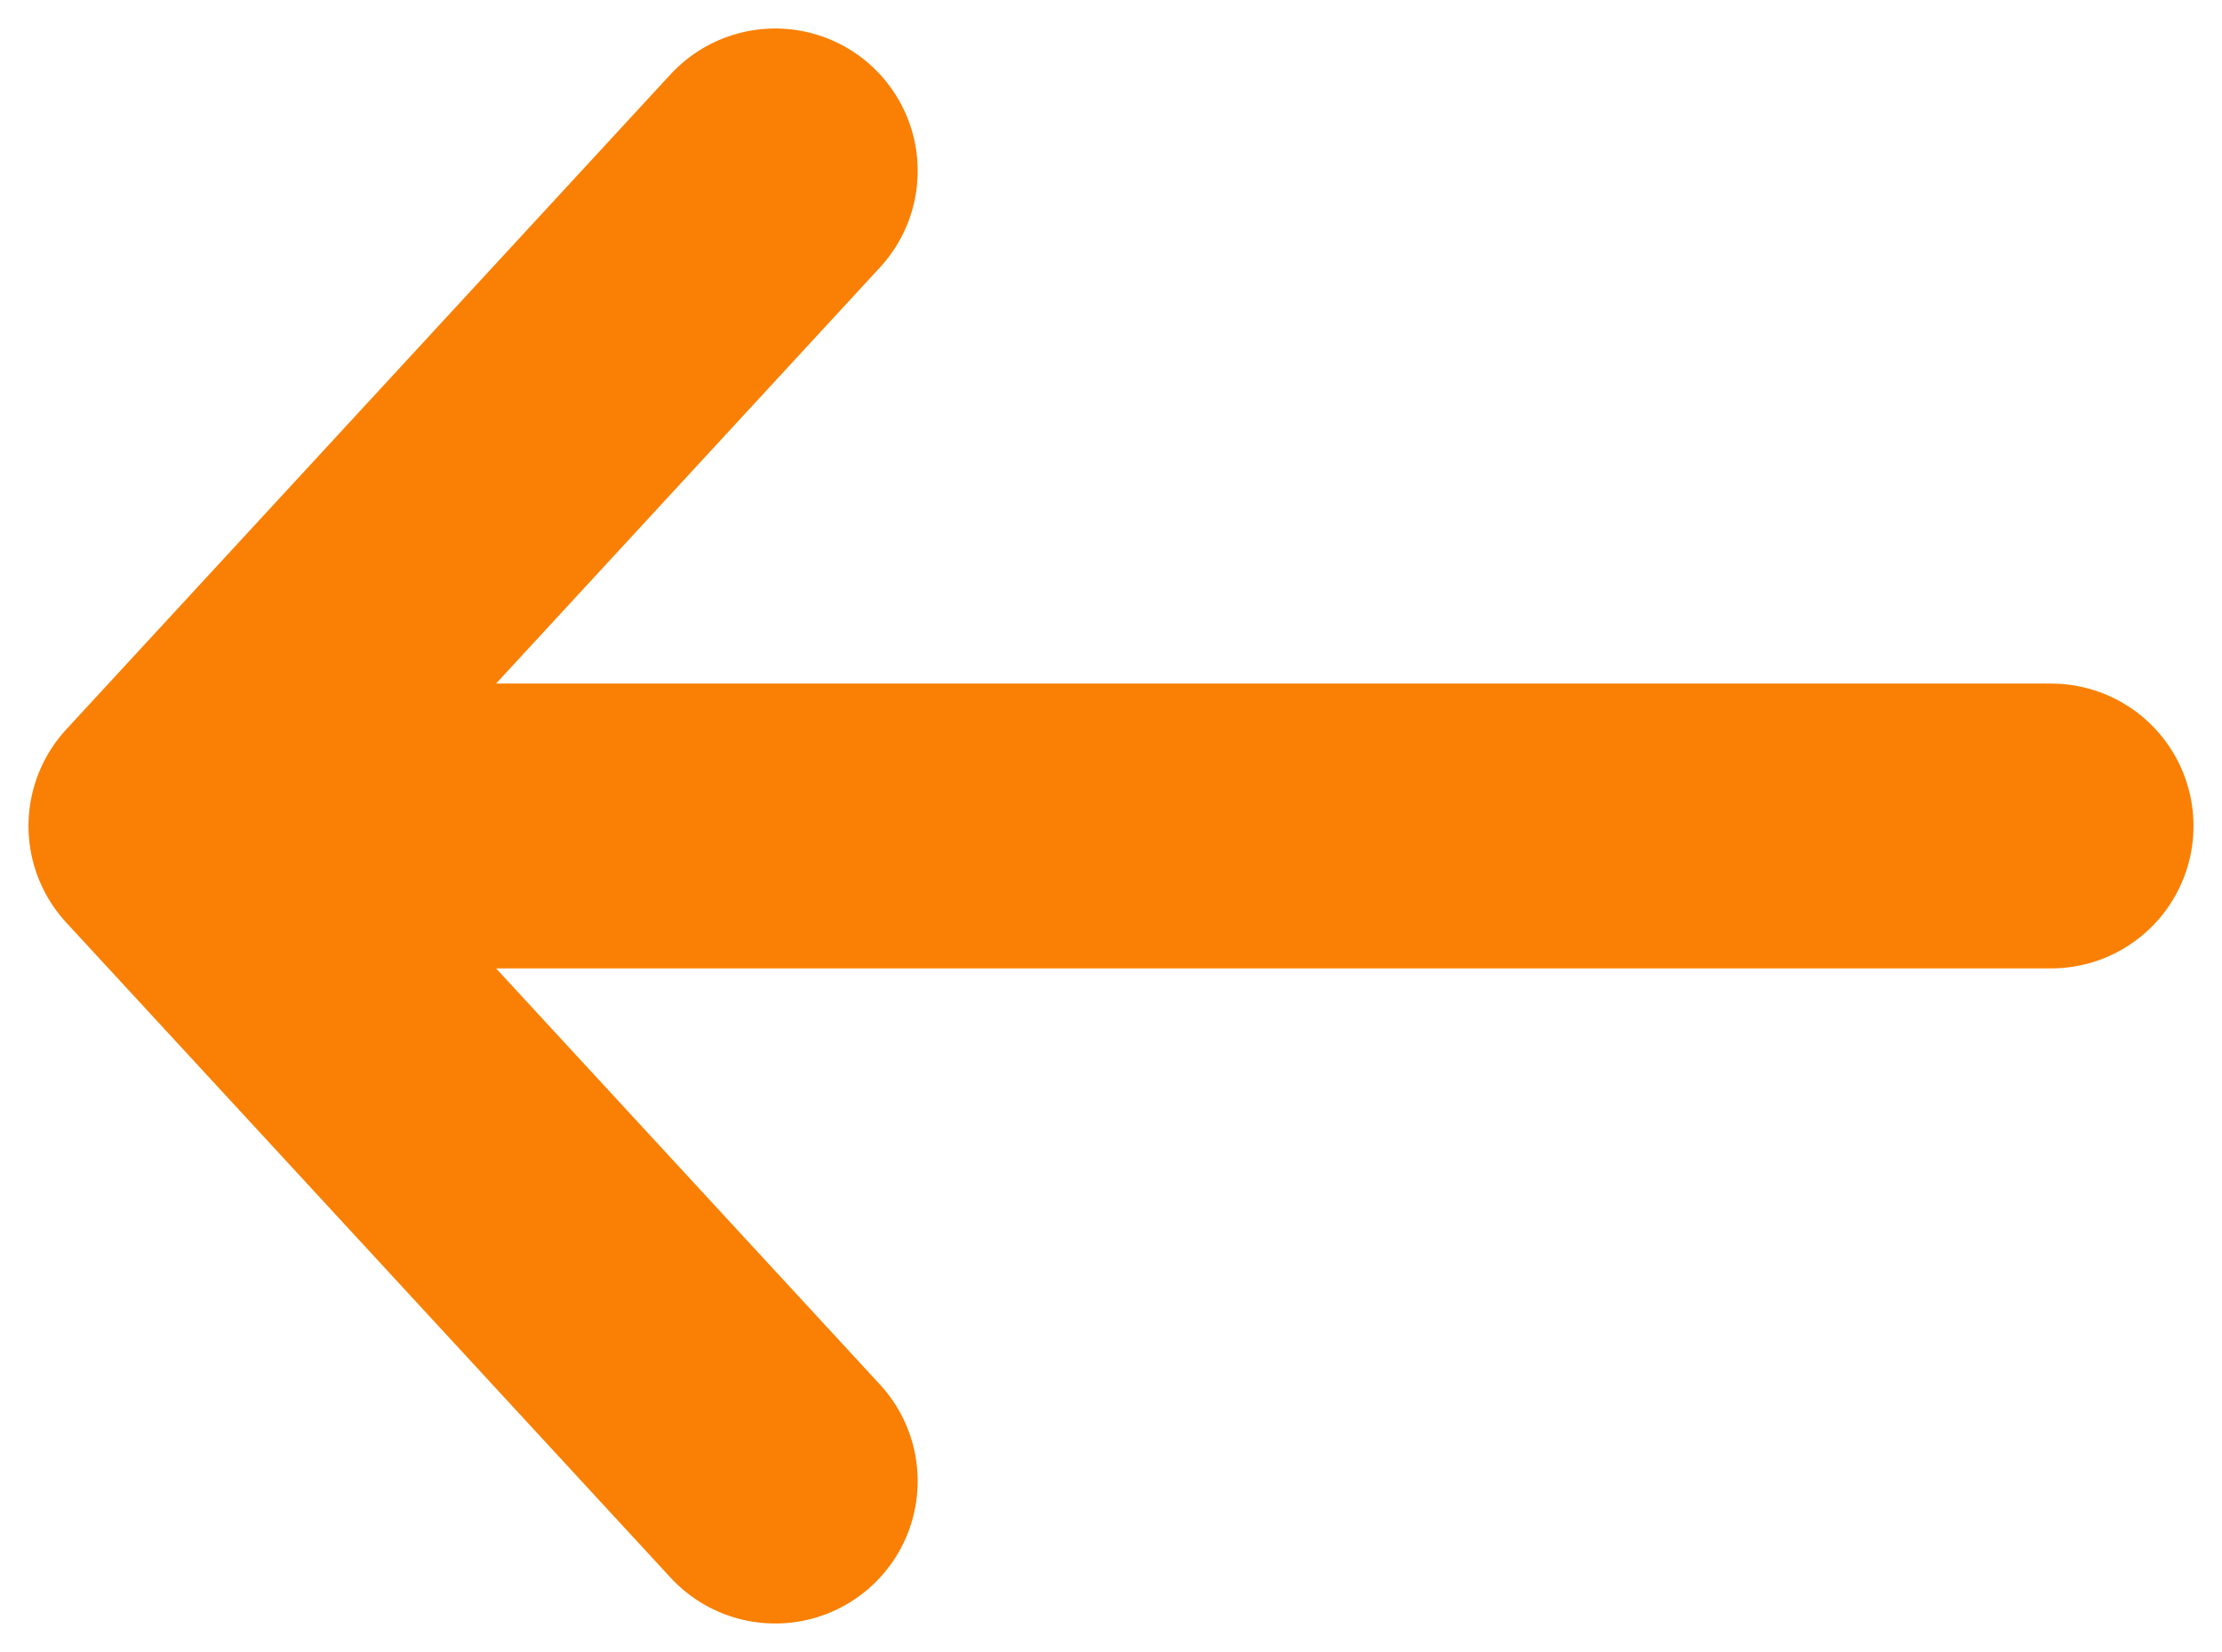 <svg width="39" height="29" viewBox="0 0 39 29" fill="none" xmlns="http://www.w3.org/2000/svg">
<path d="M36 14.5C24.12 14.5 9.05 14.5 3 14.5M3 14.5L13.607 26M3 14.5L13.607 3" stroke="#F98004" stroke-width="5" stroke-linecap="round" stroke-linejoin="round"/>
</svg>

